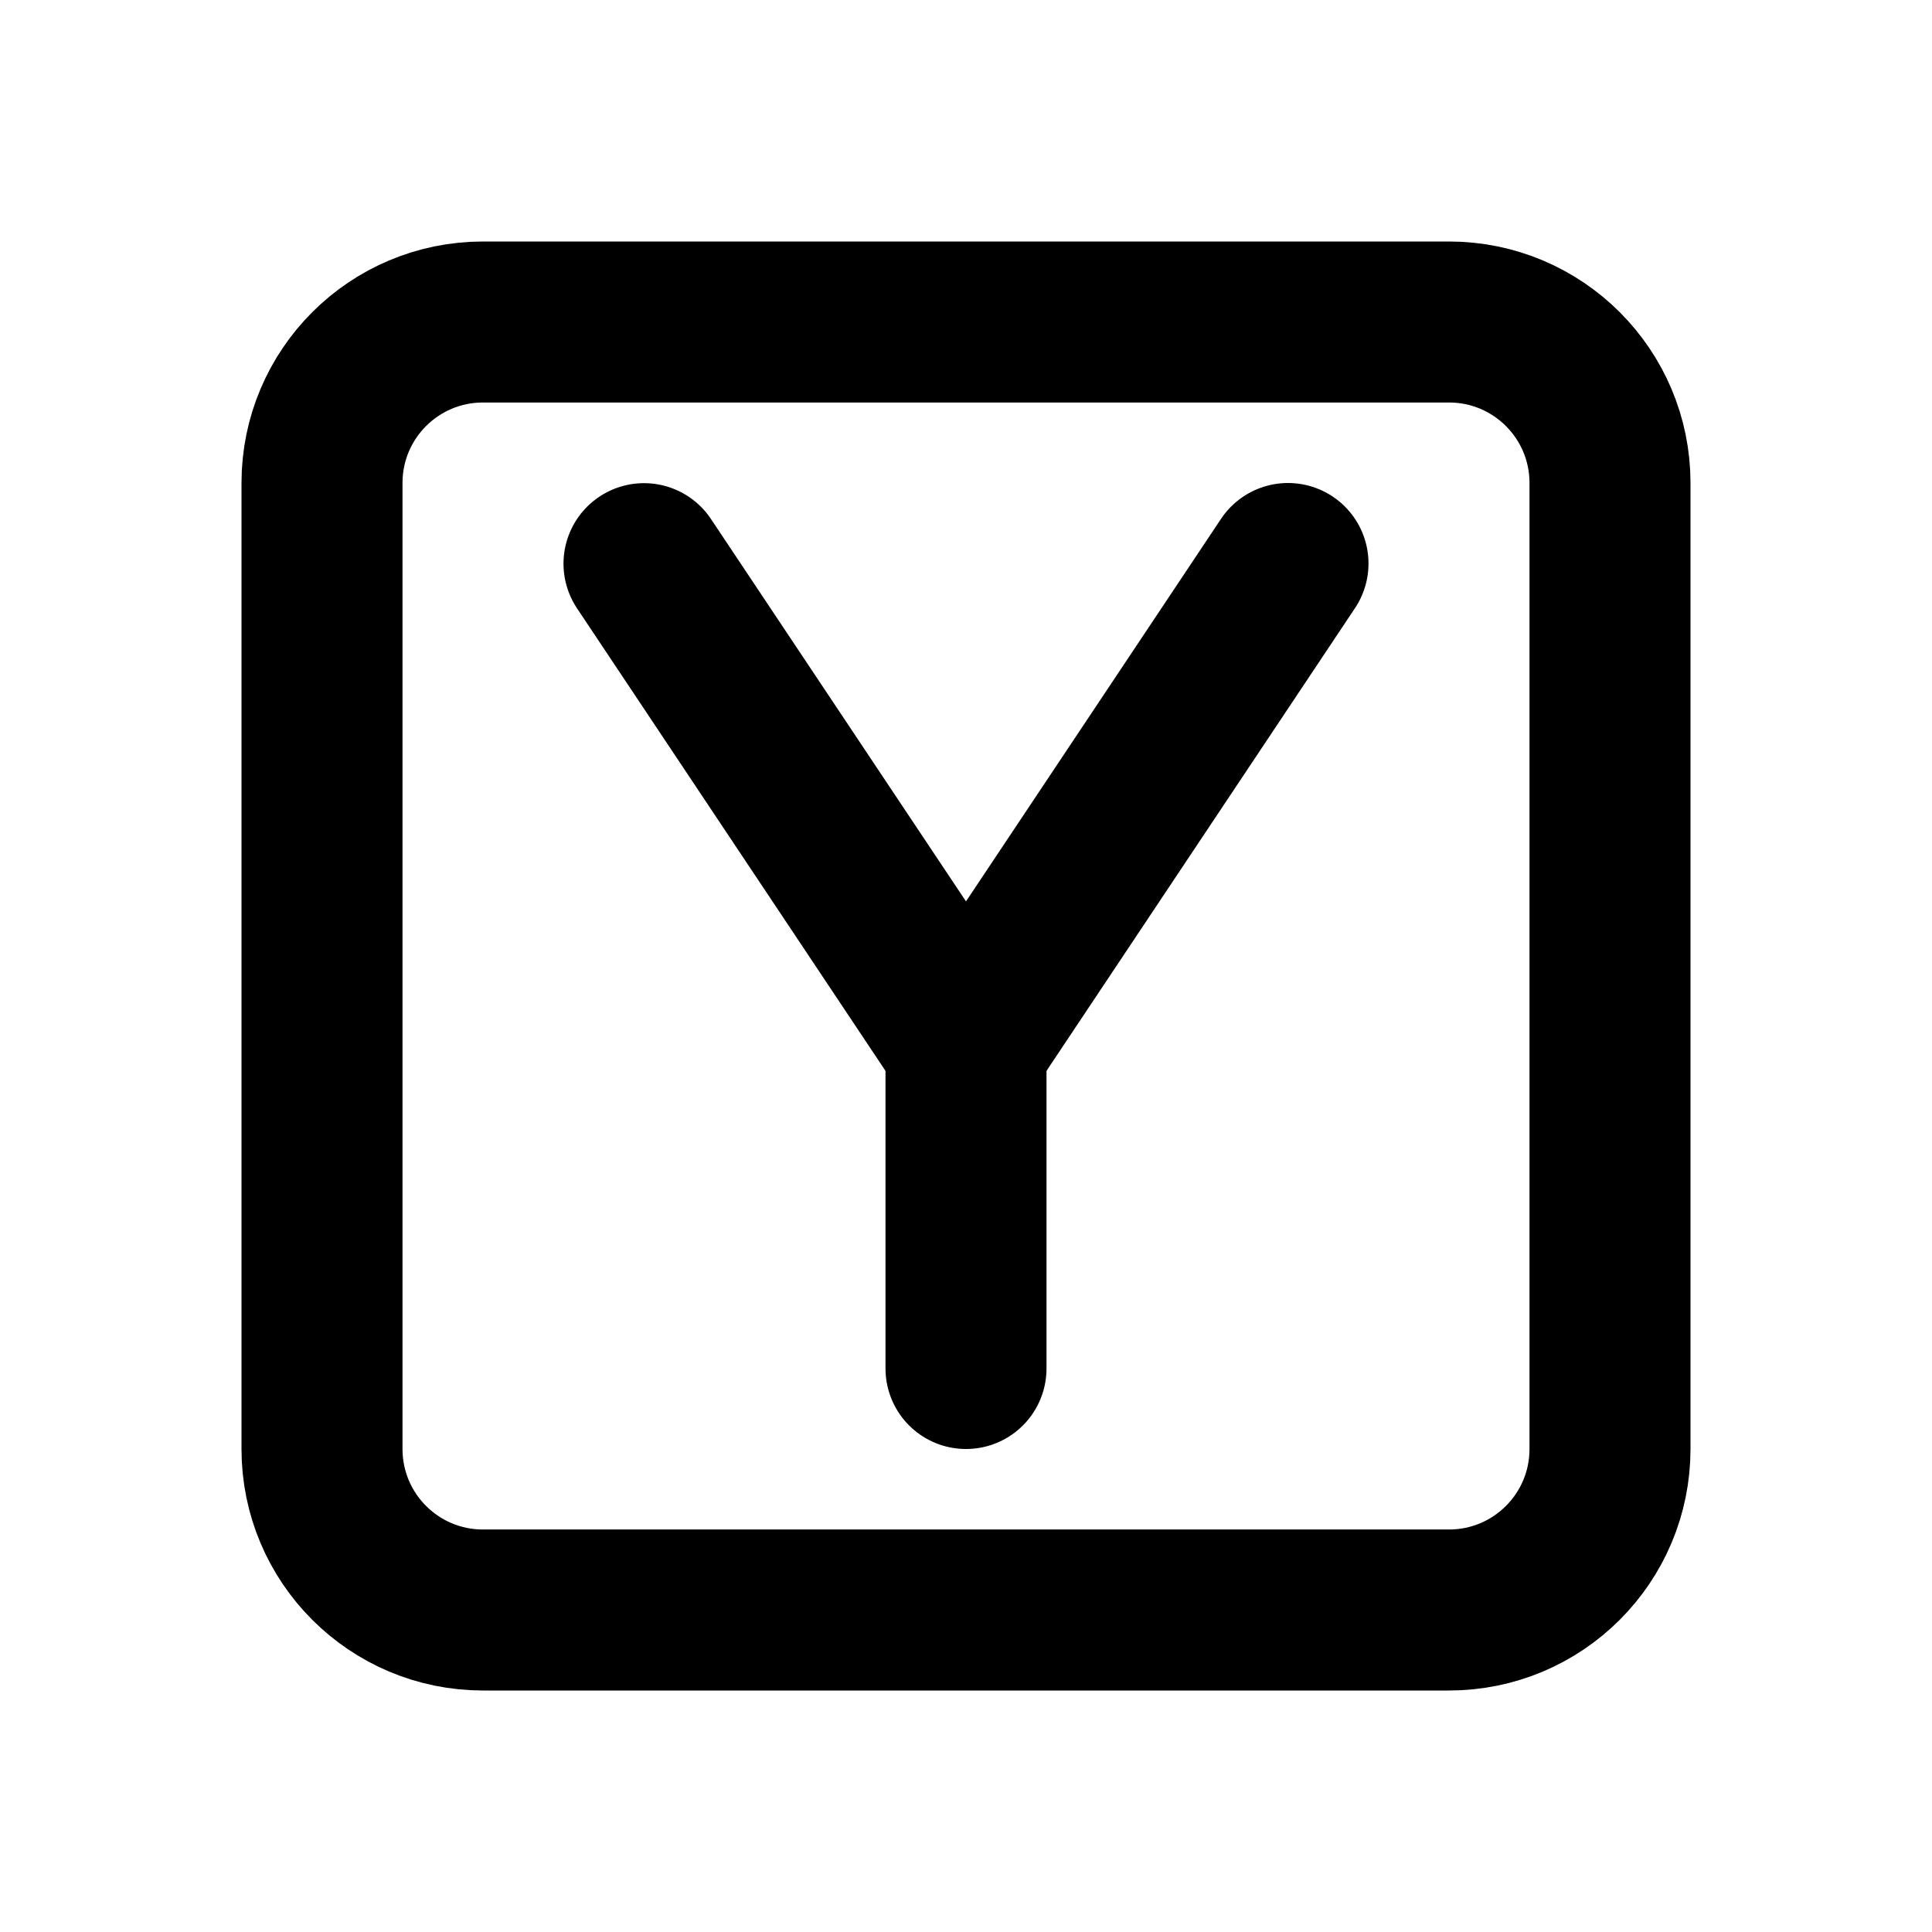 <svg width="24" height="24" viewBox="0 0 24 24" fill="none" xmlns="http://www.w3.org/2000/svg">
<path d="M18 4H6C4.895 4 4 4.895 4 6V18C4 19.105 4.895 20 6 20H18C19.105 20 20 19.105 20 18V6C20 4.895 19.105 4 18 4Z" stroke="black" stroke-width="2" stroke-linecap="round" stroke-linejoin="round"/>
<path d="M8 7.002L12 13L16 7" stroke="black" stroke-width="2" stroke-linecap="round" stroke-linejoin="round"/>
<path d="M12 17V13" stroke="black" stroke-width="2" stroke-linecap="round" stroke-linejoin="round"/>
</svg>
